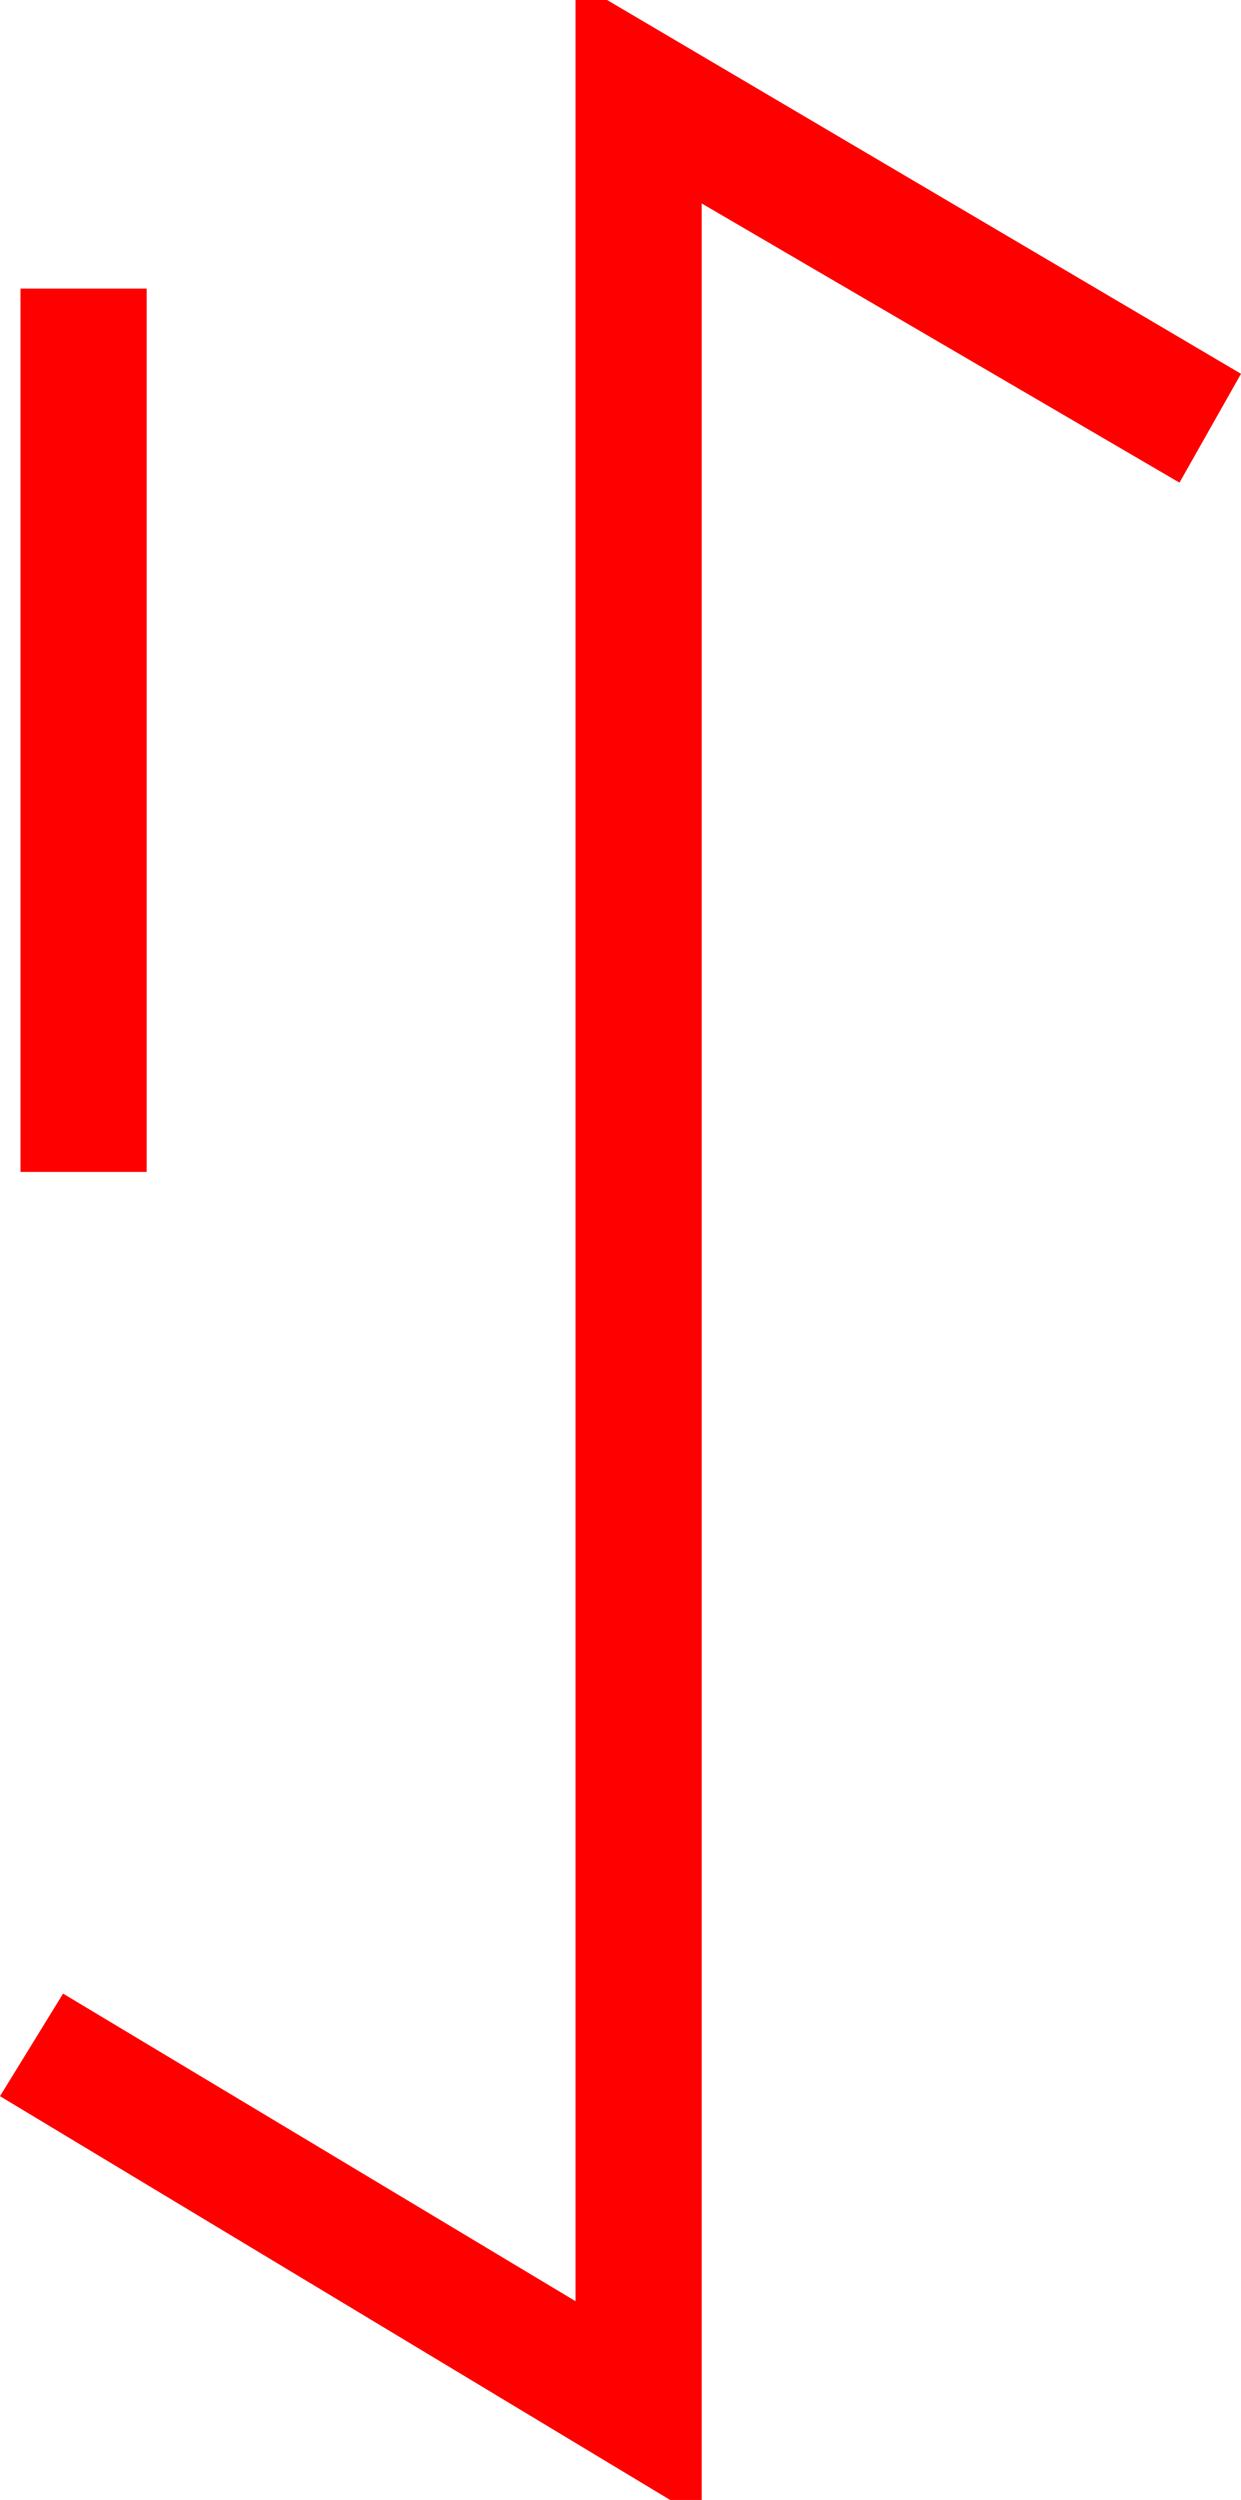 <?xml version="1.0" encoding="utf-8"?>
<!DOCTYPE svg PUBLIC "-//W3C//DTD SVG 1.1//EN" "http://www.w3.org/Graphics/SVG/1.1/DTD/svg11.dtd">
<svg width="23.057" height="46.436" xmlns="http://www.w3.org/2000/svg" xmlns:xlink="http://www.w3.org/1999/xlink" xmlns:xml="http://www.w3.org/XML/1998/namespace" version="1.1">
  <g>
    <g>
      <path style="fill:#FF0000;fill-opacity:1" d="M0.381,5.361L2.725,5.361 2.725,21.768 0.381,21.768 0.381,5.361z M10.693,0L11.279,0 23.057,6.943 21.914,8.965 13.037,3.779 13.037,46.436 12.451,46.436 0,38.936 1.172,37.031 10.693,42.744 10.693,0z" />
    </g>
  </g>
</svg>